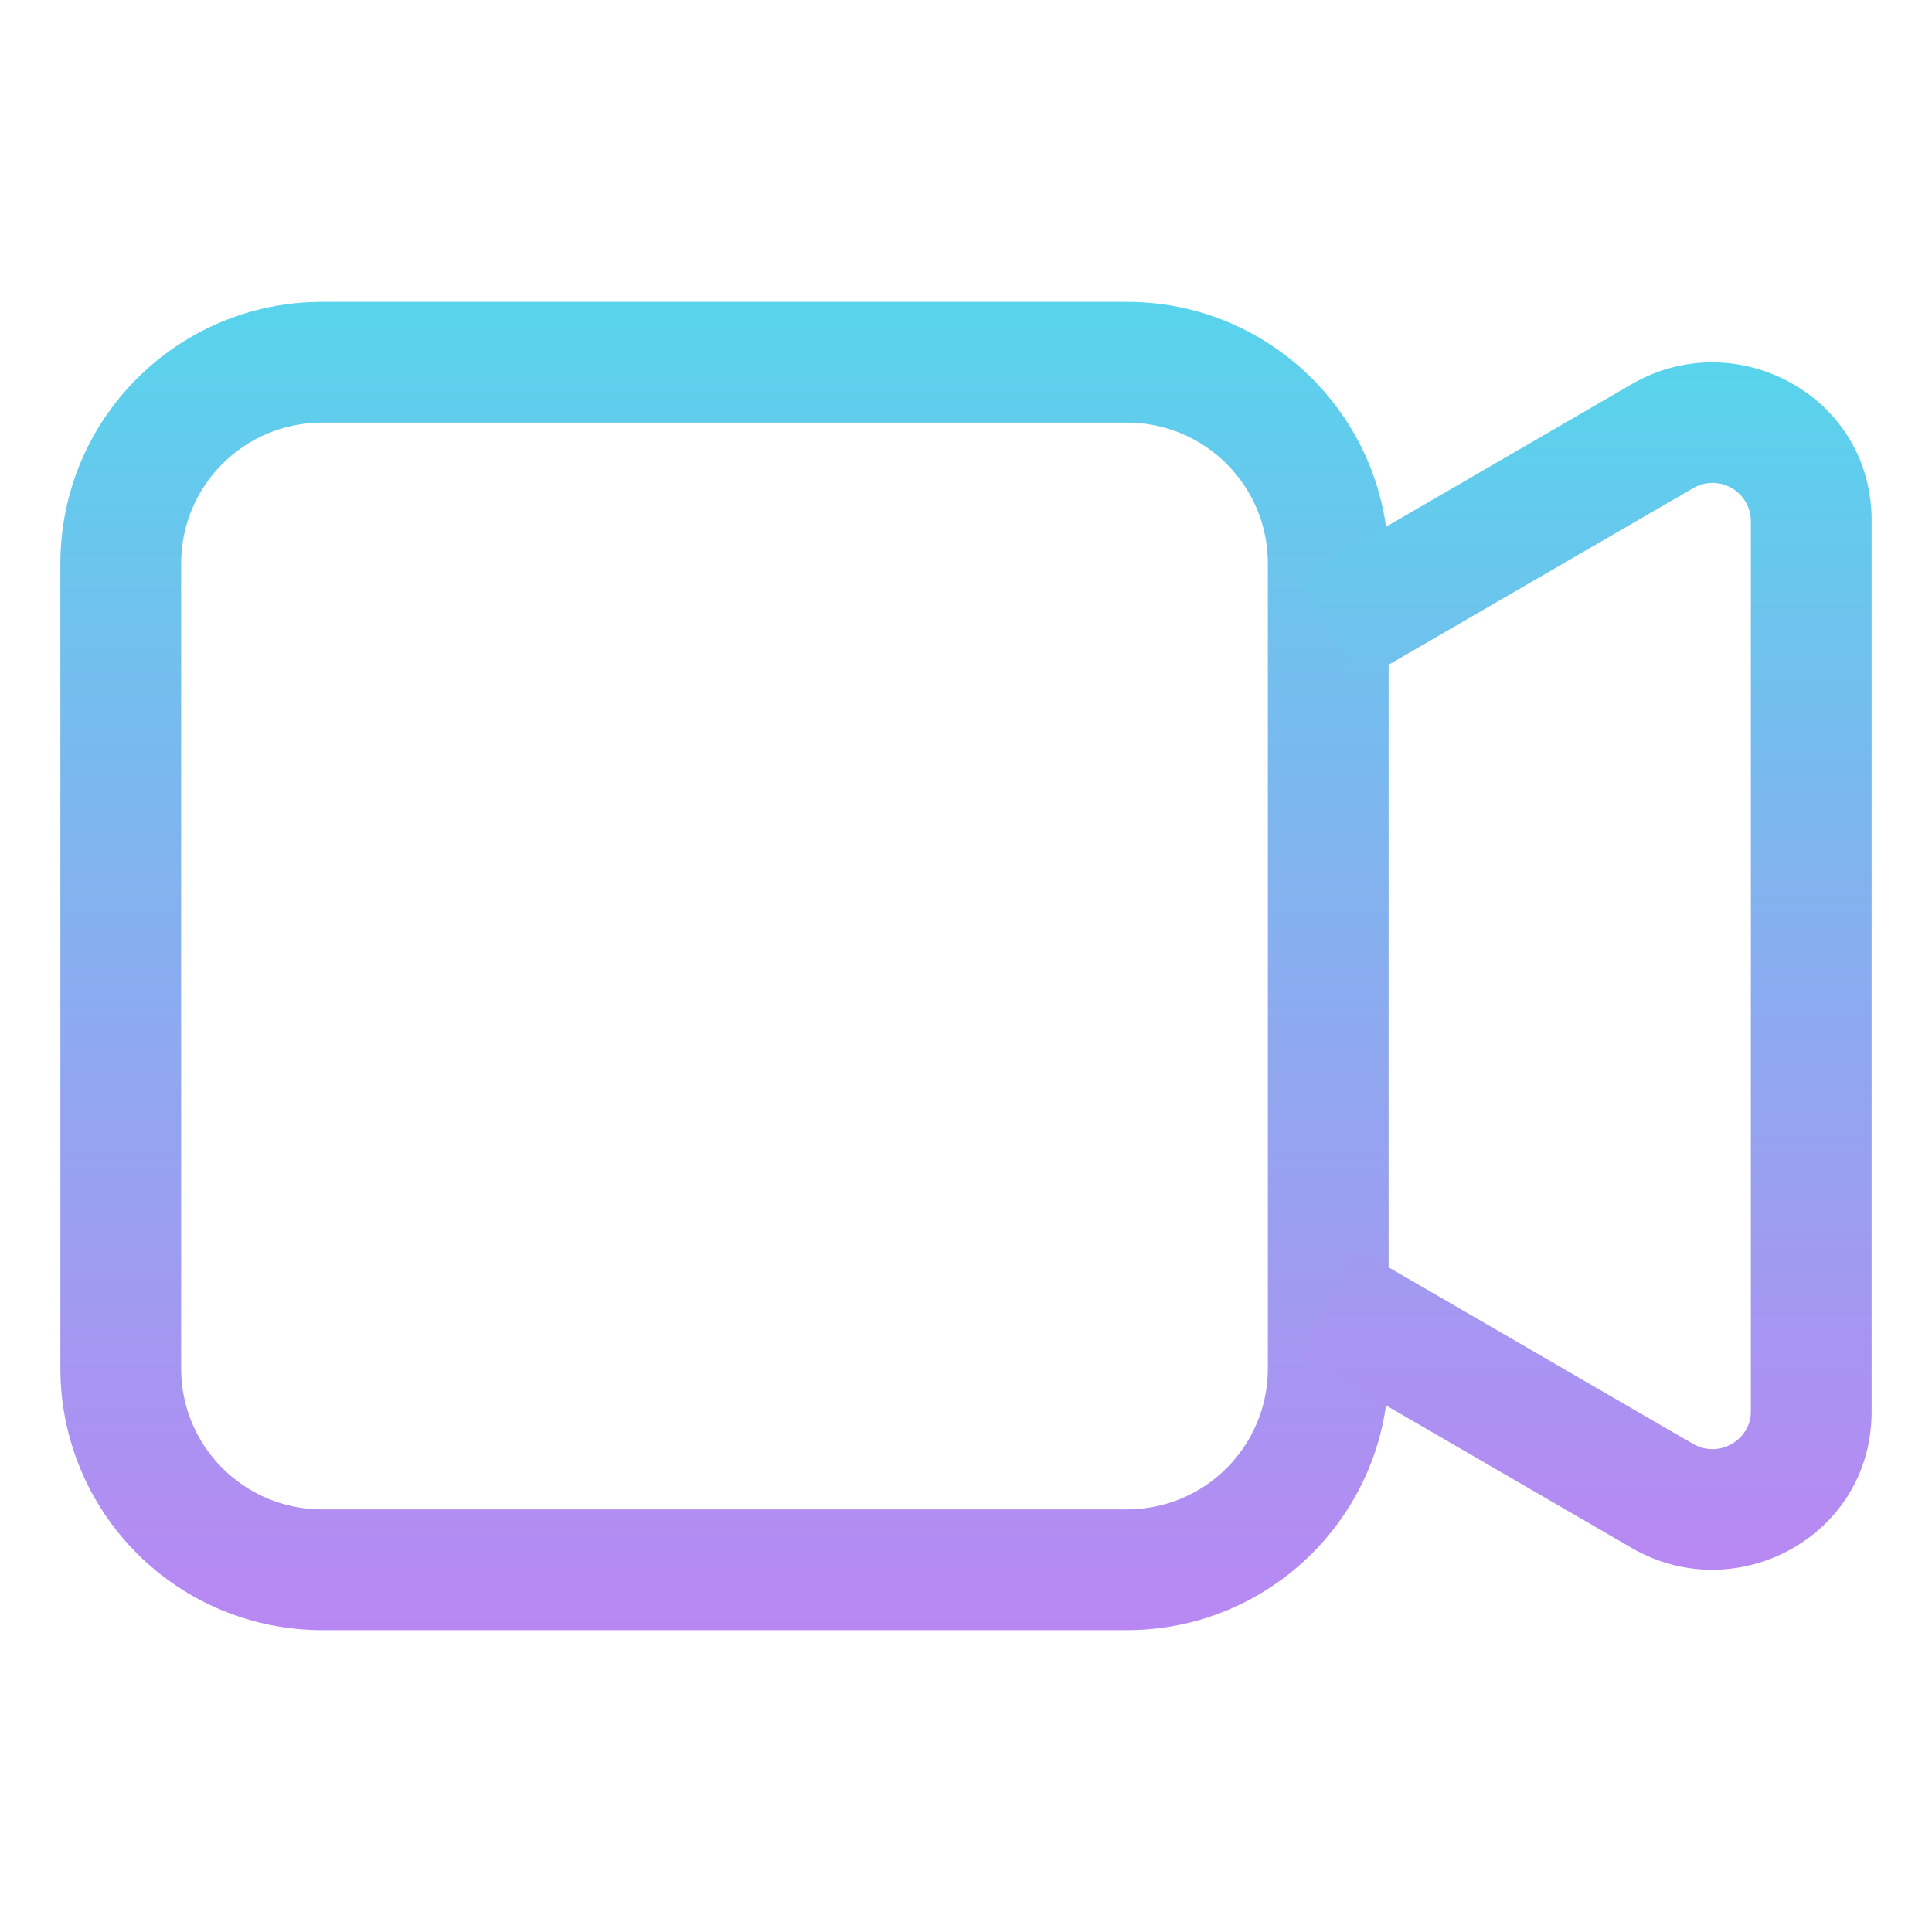 <svg width="48" height="48" viewBox="0 0 48 48" fill="none" xmlns="http://www.w3.org/2000/svg">
<path fill-rule="evenodd" clip-rule="evenodd" d="M8.001 10.5C6.066 10.5 4.5 12.066 4.5 14.001V33.999C4.5 35.934 6.066 37.5 8.001 37.5H27.999C29.934 37.5 31.5 35.934 31.5 33.999V14.001C31.5 12.066 29.934 10.5 27.999 10.5H8.001ZM1.5 14.001C1.5 10.41 4.41 7.5 8.001 7.5H27.999C31.59 7.5 34.5 10.41 34.5 14.001V33.999C34.5 37.59 31.59 40.5 27.999 40.5H8.001C6.277 40.5 4.623 39.815 3.404 38.596C2.185 37.377 1.5 35.723 1.5 33.999V14.001Z" fill="url(#paint0_linear)"/>
<path fill-rule="evenodd" clip-rule="evenodd" d="M33.75 16.95L42.054 12.135C42.197 12.049 42.359 12.002 42.526 11.998C42.693 11.994 42.857 12.034 43.003 12.114C43.15 12.194 43.273 12.311 43.36 12.453C43.447 12.595 43.495 12.757 43.5 12.924V35.076C43.5 35.76 42.72 36.255 42.054 35.868L33.753 31.053L32.247 33.648L40.548 38.463C43.125 39.957 46.5 38.178 46.5 35.076V12.924C46.5 9.825 43.125 8.046 40.548 9.54L32.25 14.355L33.756 16.95H33.75Z" fill="url(#paint1_linear)"/>
<defs>
<linearGradient id="paint0_linear" x1="18" y1="7.5" x2="18" y2="40.5" gradientUnits="userSpaceOnUse">
<stop stop-color="#58D4EC"/>
<stop offset="1" stop-color="#B987F3"/>
</linearGradient>
<linearGradient id="paint1_linear" x1="39.374" y1="9.002" x2="39.374" y2="39" gradientUnits="userSpaceOnUse">
<stop stop-color="#58D4EC"/>
<stop offset="1" stop-color="#B987F3"/>
</linearGradient>
</defs>
</svg>
